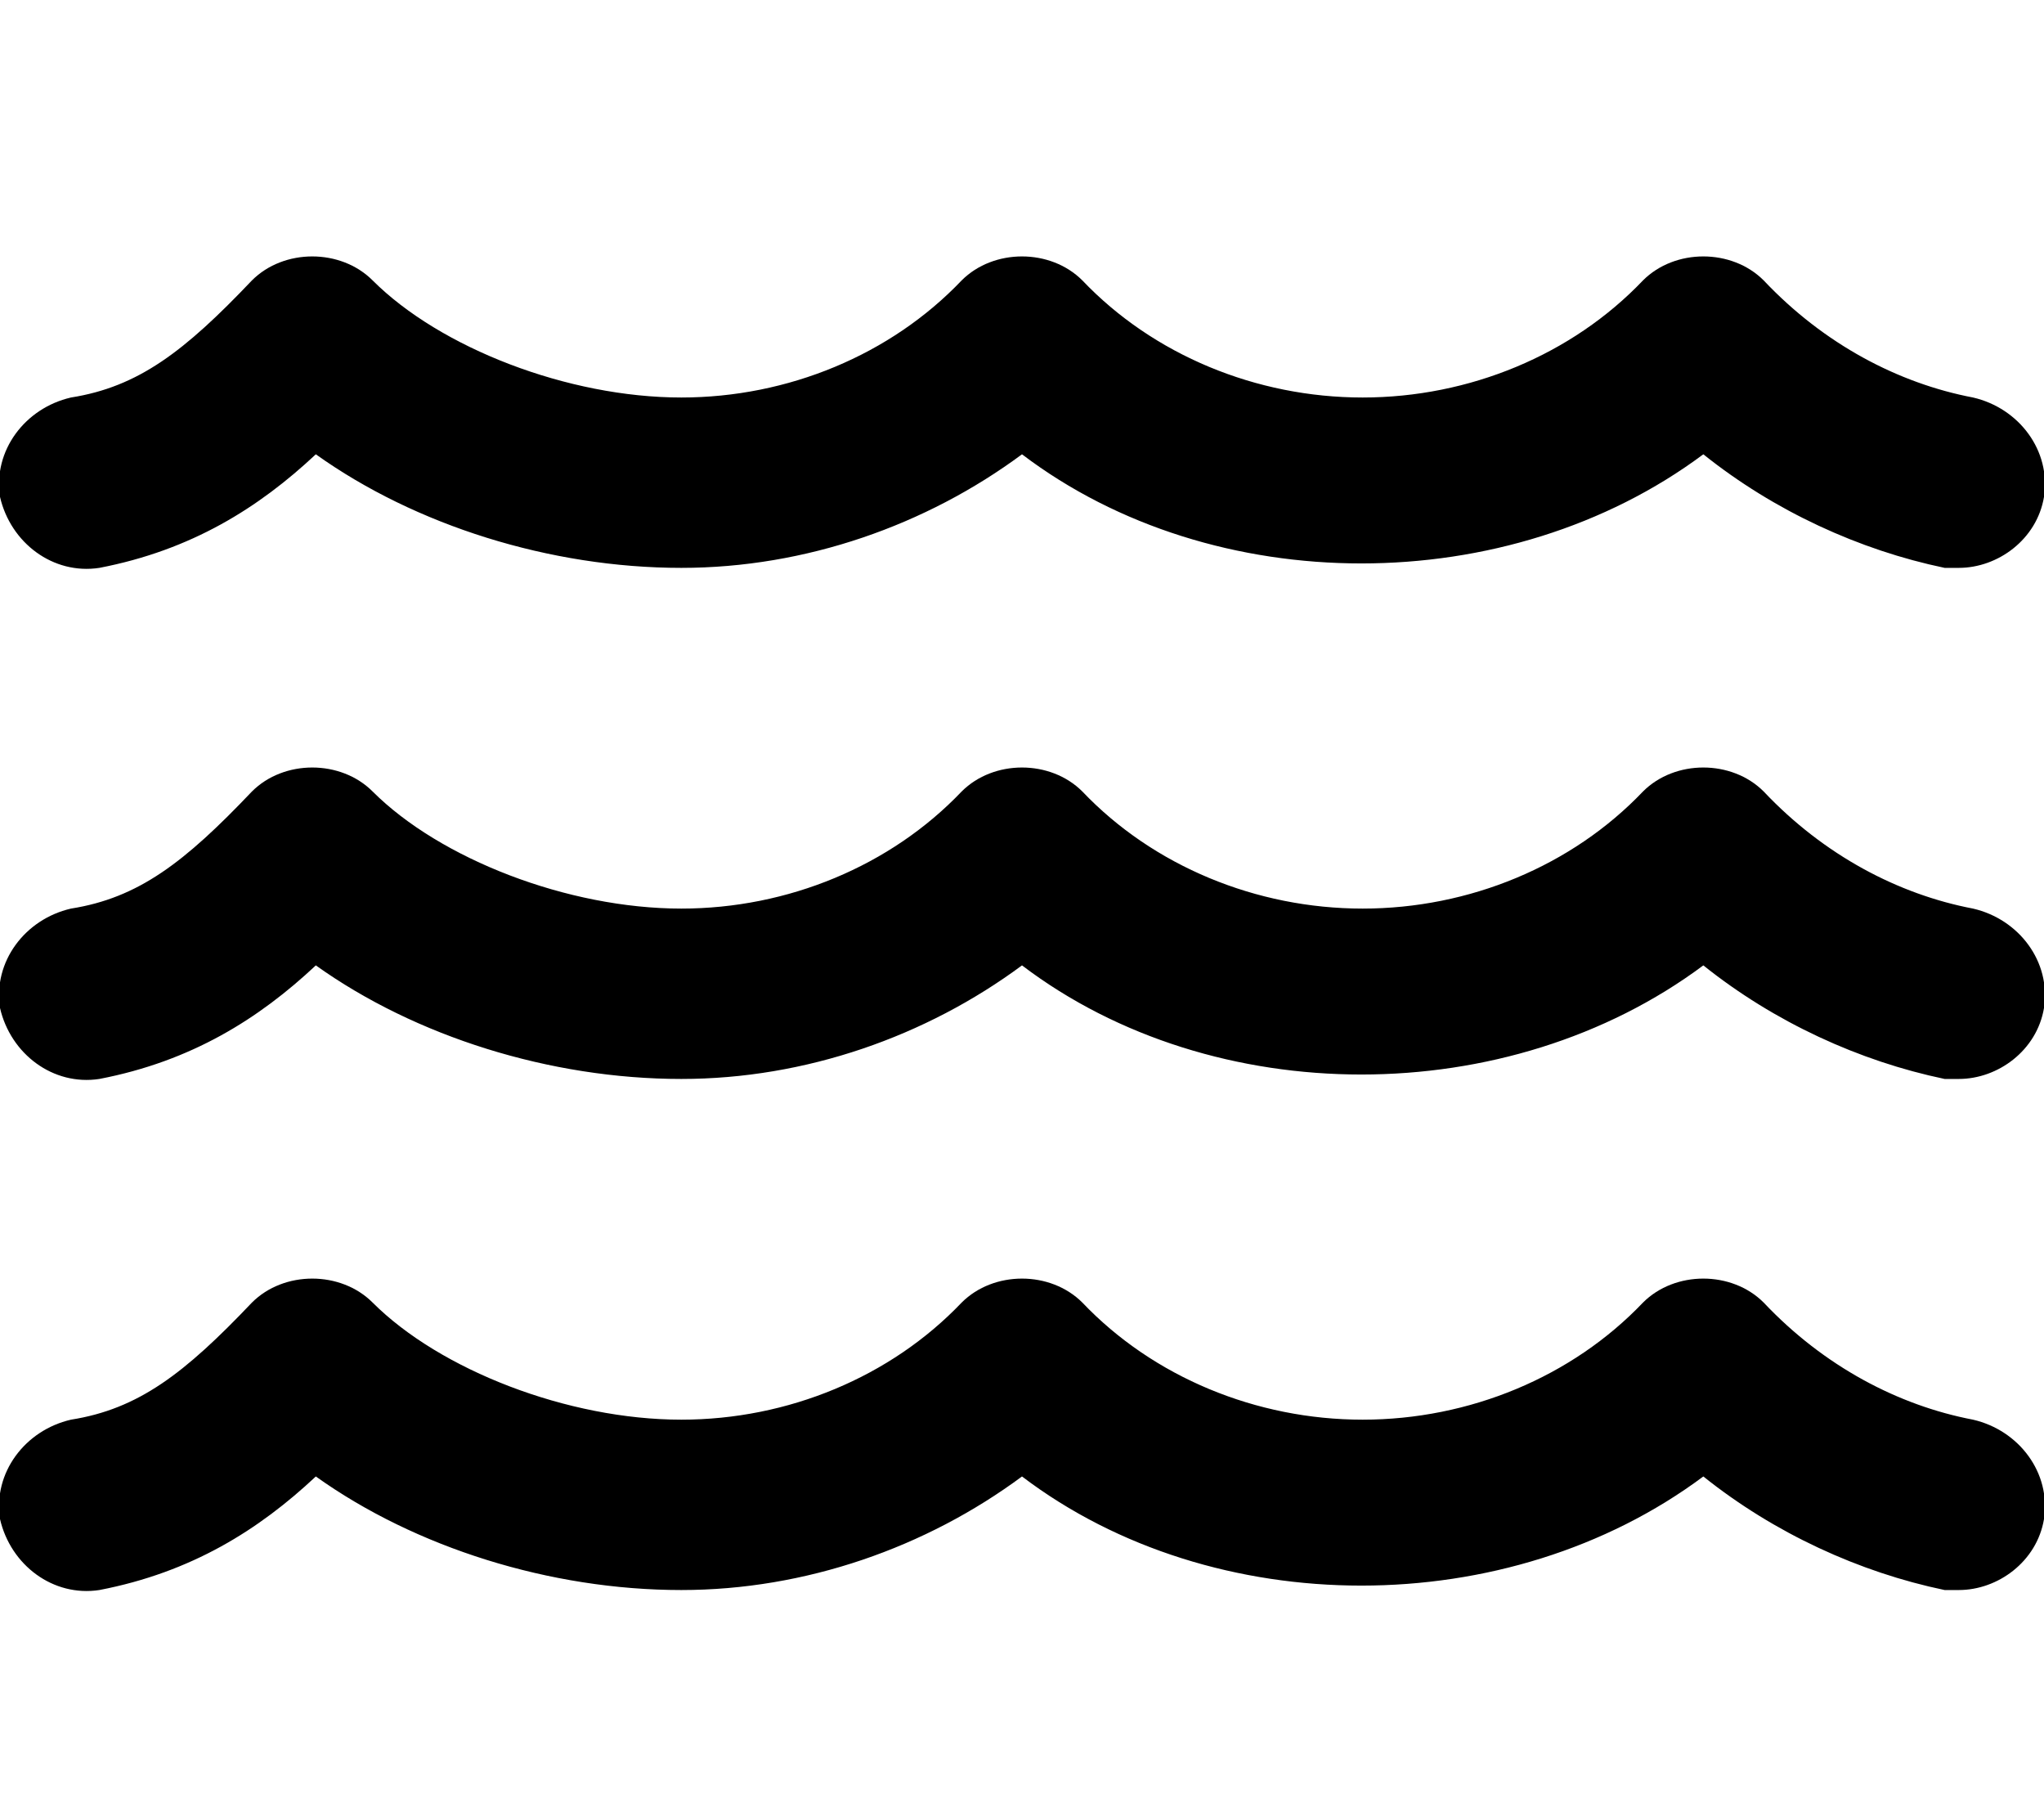 <svg xmlns="http://www.w3.org/2000/svg" viewBox="0 0 576 512"><!-- Font Awesome Pro 6.0.0-alpha1 by @fontawesome - https://fontawesome.com License - https://fontawesome.com/license (Commercial License) --><path d="M556 400C535 396 514 385 497 367C488 358 472 358 463 367C443 388 414 400 384 400S325 388 305 367C296 358 280 358 271 367C251 388 222 400 192 400C160 400 124 386 105 367C96 358 80 358 71 367C52 387 39 397 20 400C7 403 -2 415 0 428C3 441 15 450 28 448C54 443 73 431 89 416C117 436 155 448 192 448C227 448 261 436 288 416C342 457 425 457 480 416C500 432 524 443 548 448C549 448 551 448 552 448C563 448 574 440 576 428C578 415 569 403 556 400ZM556 256C535 252 514 241 497 223C488 214 472 214 463 223C443 244 414 256 384 256S325 244 305 223C296 214 280 214 271 223C251 244 222 256 192 256C160 256 124 242 105 223C96 214 80 214 71 223C52 243 39 253 20 256C7 259 -2 271 0 284C3 297 15 306 28 304C54 299 73 287 89 272C117 292 155 304 192 304C227 304 261 292 288 272C342 313 425 313 480 272C500 288 524 299 548 304C549 304 551 304 552 304C563 304 574 296 576 284C578 271 569 259 556 256ZM28 160C54 155 73 143 89 128C117 148 155 160 192 160C227 160 261 148 288 128C342 169 425 169 480 128C500 144 524 155 548 160C549 160 551 160 552 160C563 160 574 152 576 140C578 127 569 115 556 112C535 108 514 97 497 79C488 70 472 70 463 79C443 100 414 112 384 112S325 100 305 79C296 70 280 70 271 79C251 100 222 112 192 112C160 112 124 98 105 79C96 70 80 70 71 79C52 99 39 109 20 112C7 115 -2 127 0 140C3 153 15 162 28 160Z"/></svg>